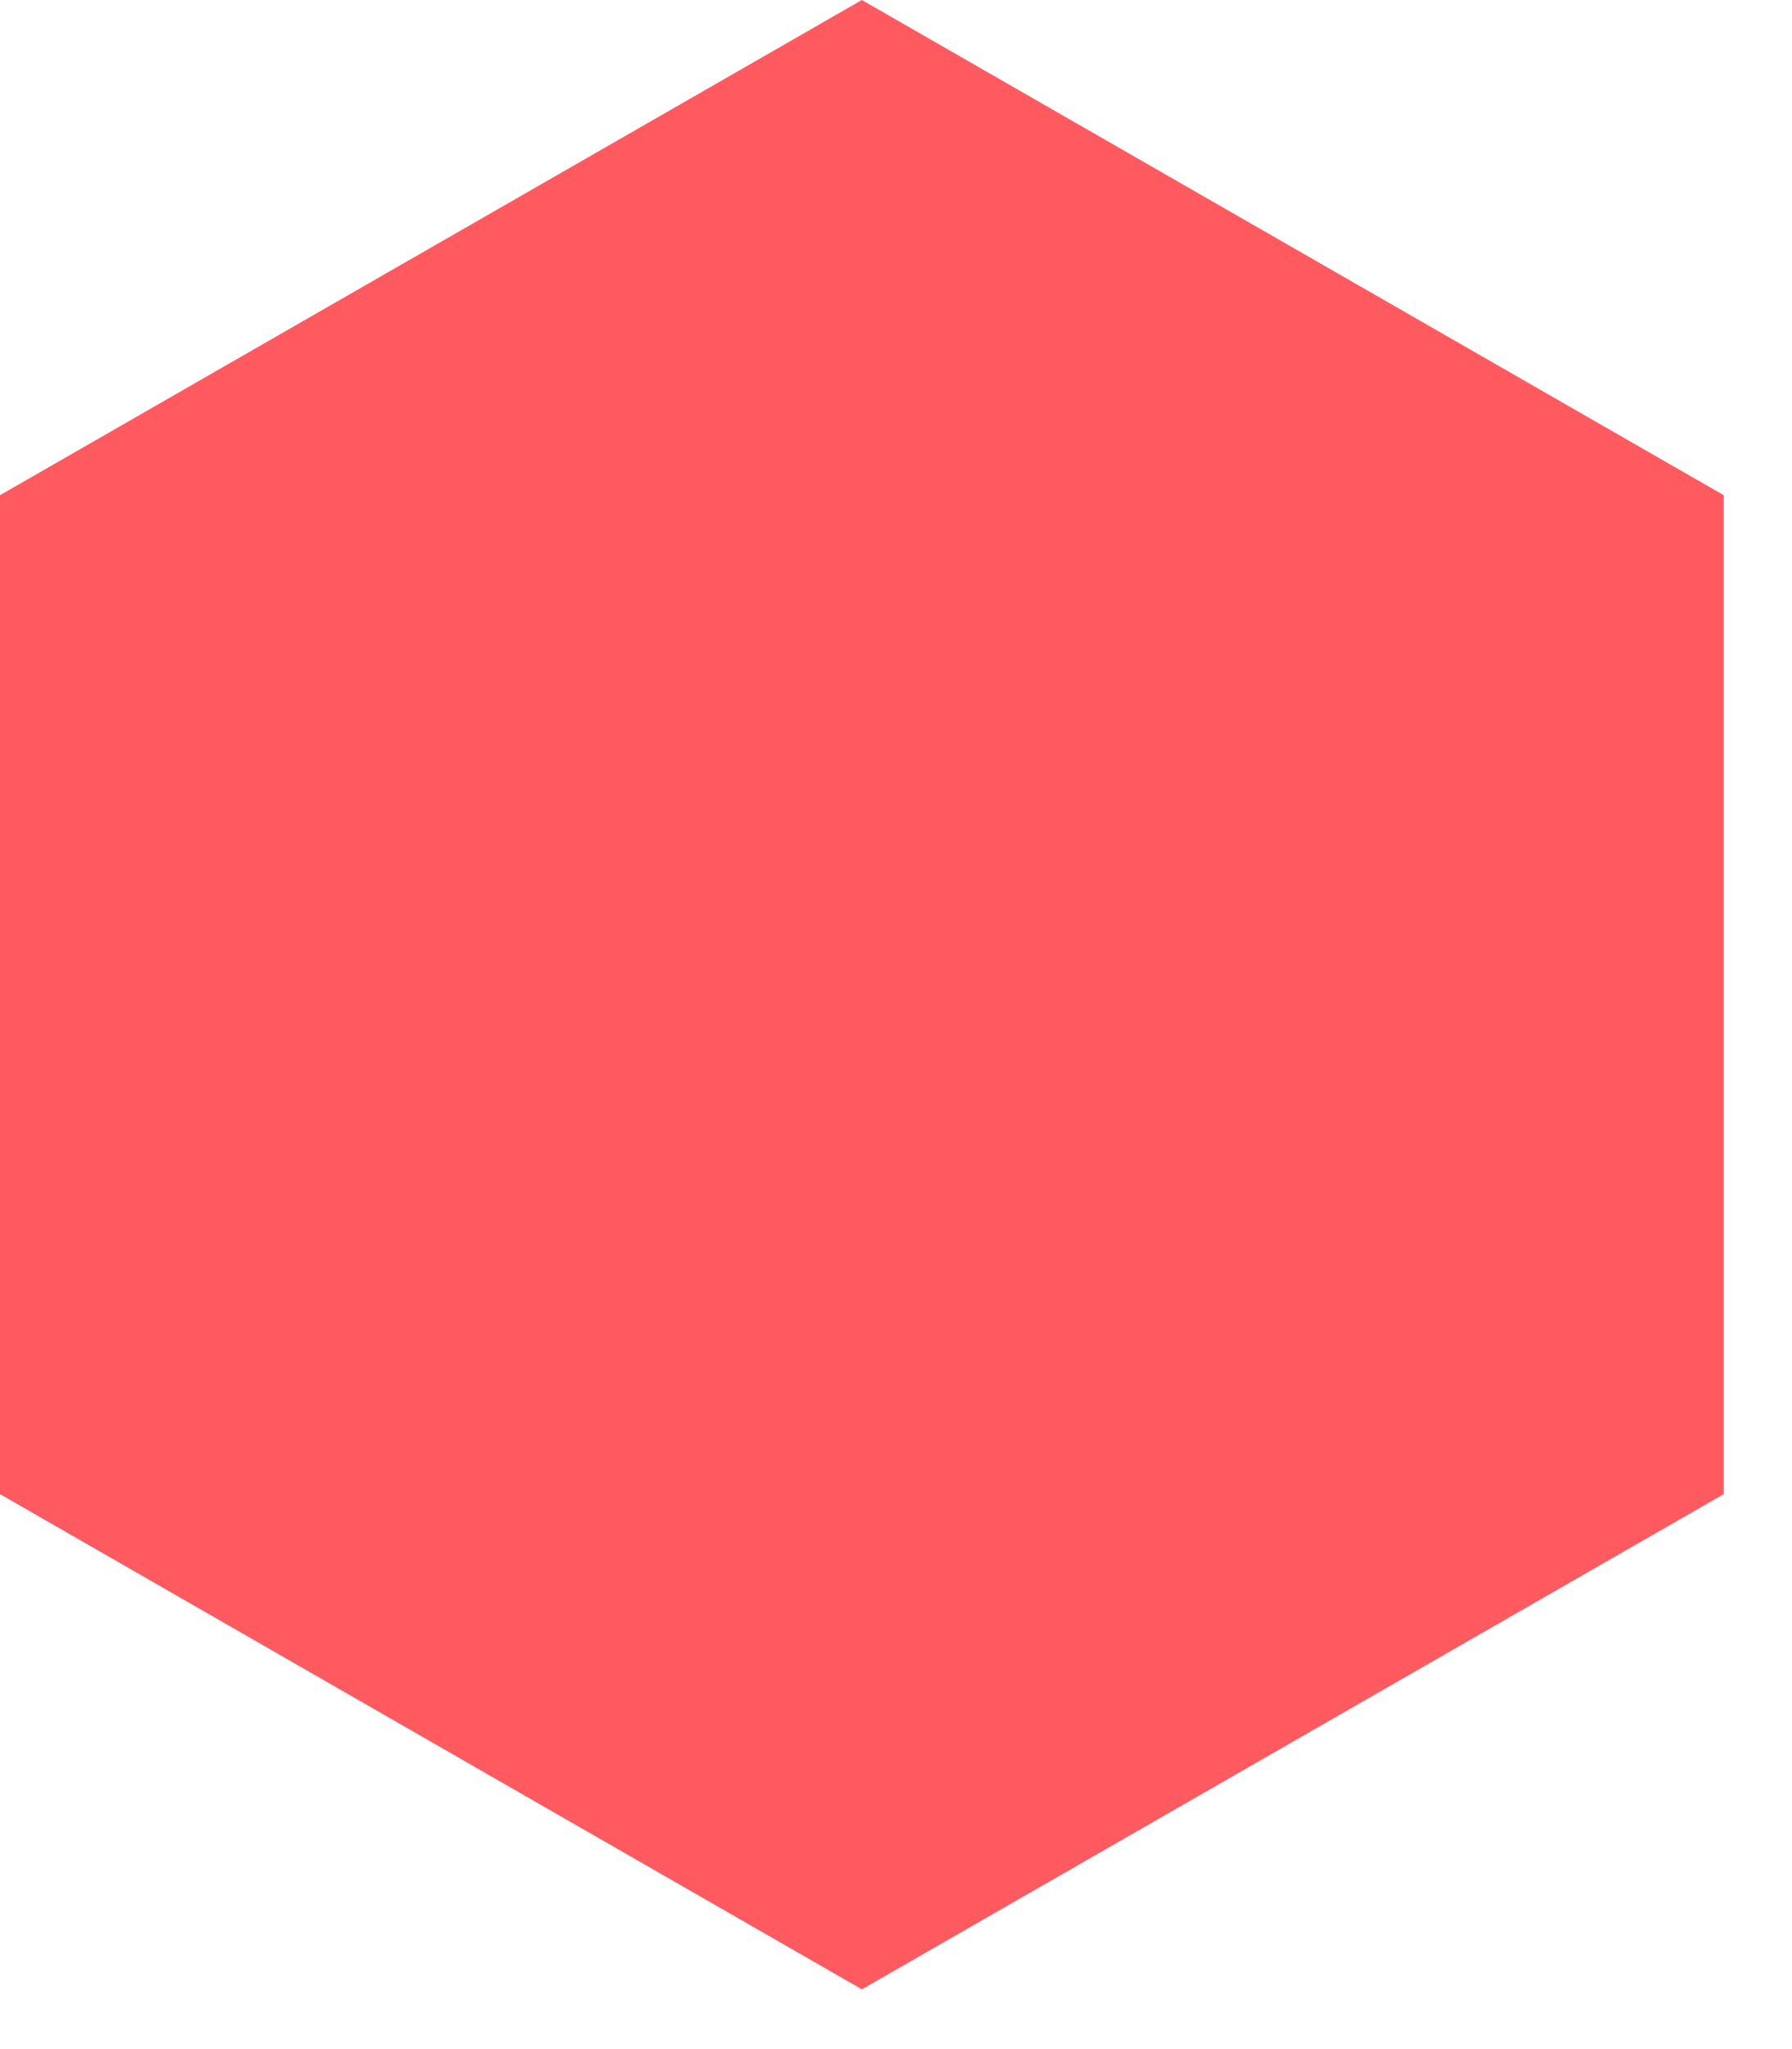 <?xml version="1.0" encoding="utf-8"?>
<!-- Generator: Adobe Illustrator 19.2.1, SVG Export Plug-In . SVG Version: 6.00 Build 0)  -->
<svg version="1.1" id="Layer_1" xmlns="http://www.w3.org/2000/svg" xmlns:xlink="http://www.w3.org/1999/xlink" x="0px" y="0px"
	 viewBox="0 0 21 24" style="enable-background:new 0 0 21 24;" xml:space="preserve">
<style type="text/css">
	.st0{fill:#FF5A60;}
</style>
<title>Polygon 2 Copy 11</title>
<path class="st0" d="M10.1,0l10.1,5.8v11.7l-10.1,5.8L0,17.5V5.8"/>
</svg>
